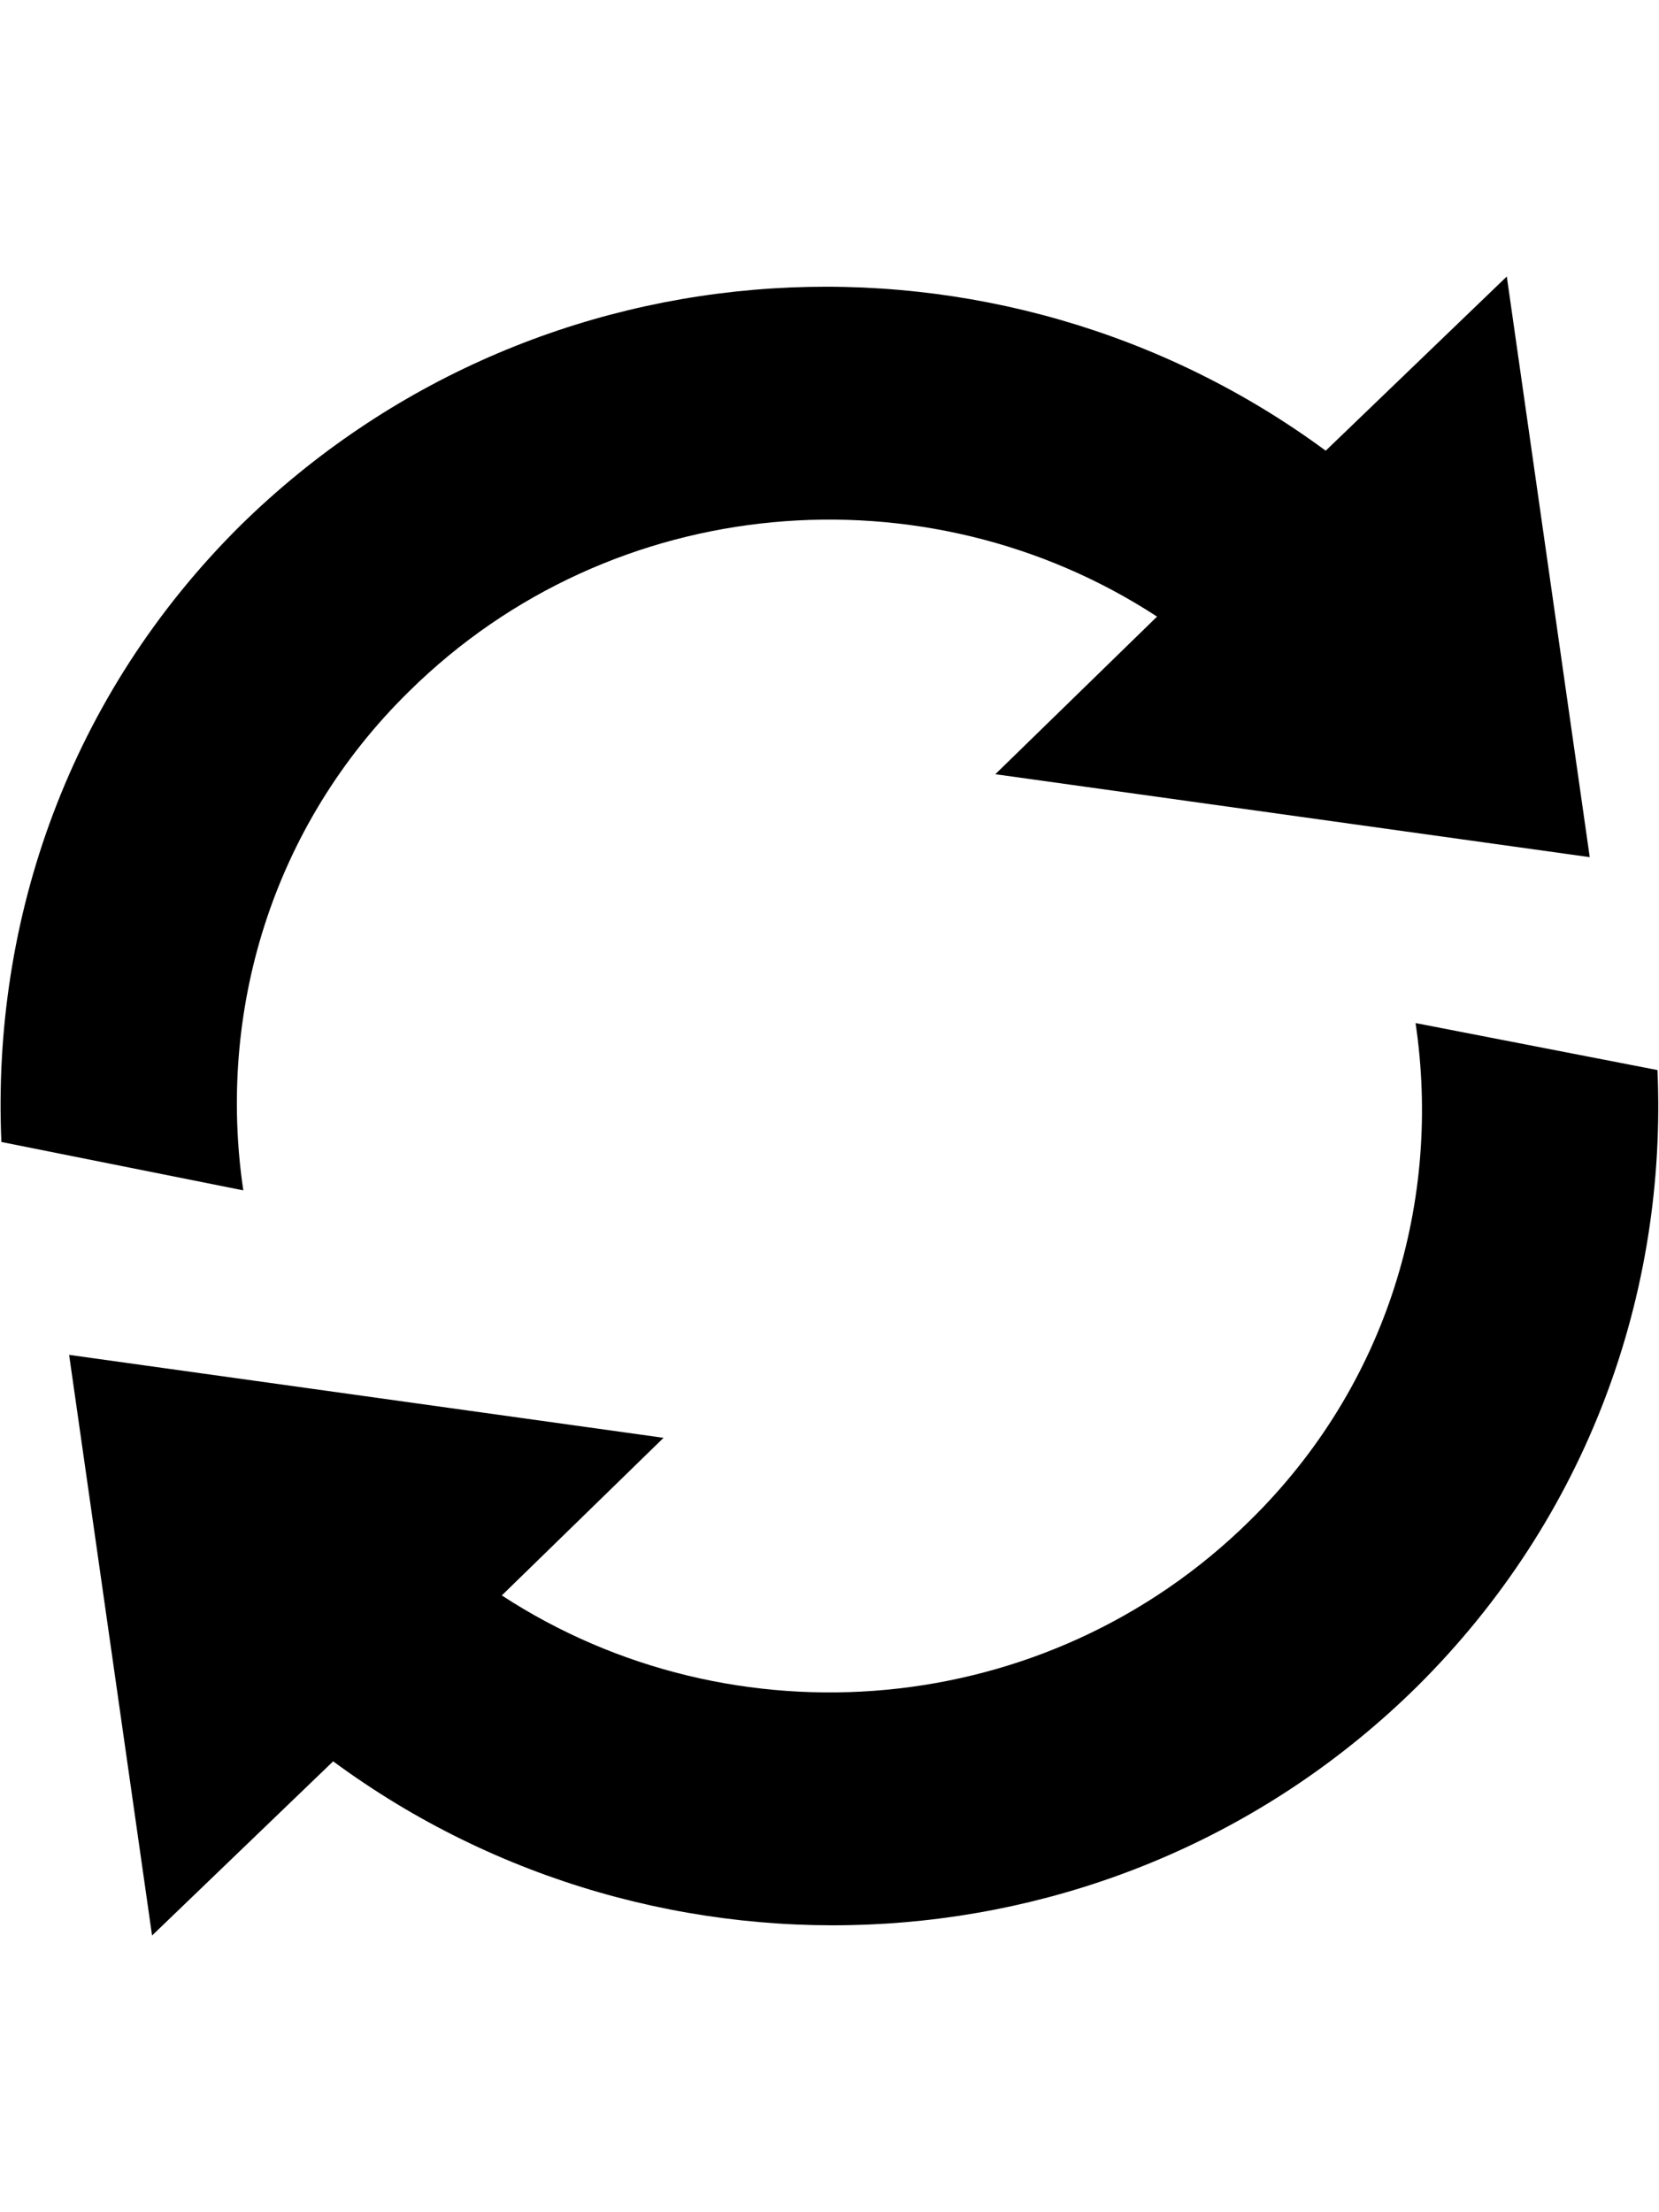 <svg height="16" width="12.001" xmlns="http://www.w3.org/2000/svg">
  <path d="M10.24 7.4c0.19 1.28-0.2 2.62-1.2 3.6-1.47 1.45-3.74 1.63-5.41 0.54l1.17-1.14L0.5 9.8 1.1 14l1.31-1.26c2.36 1.74 5.7 1.57 7.84-0.54 1.24-1.23 1.81-2.85 1.74-4.46L10.24 7.4zM2.96 5c1.47-1.45 3.74-1.63 5.41-0.54l-1.17 1.14 4.3 0.6L10.9 2l-1.31 1.26C7.23 1.52 3.89 1.69 1.74 3.8 0.5 5.03-0.06 6.65 0.01 8.26l1.75 0.35C1.57 7.33 1.96 5.98 2.96 5z" />
</svg>

